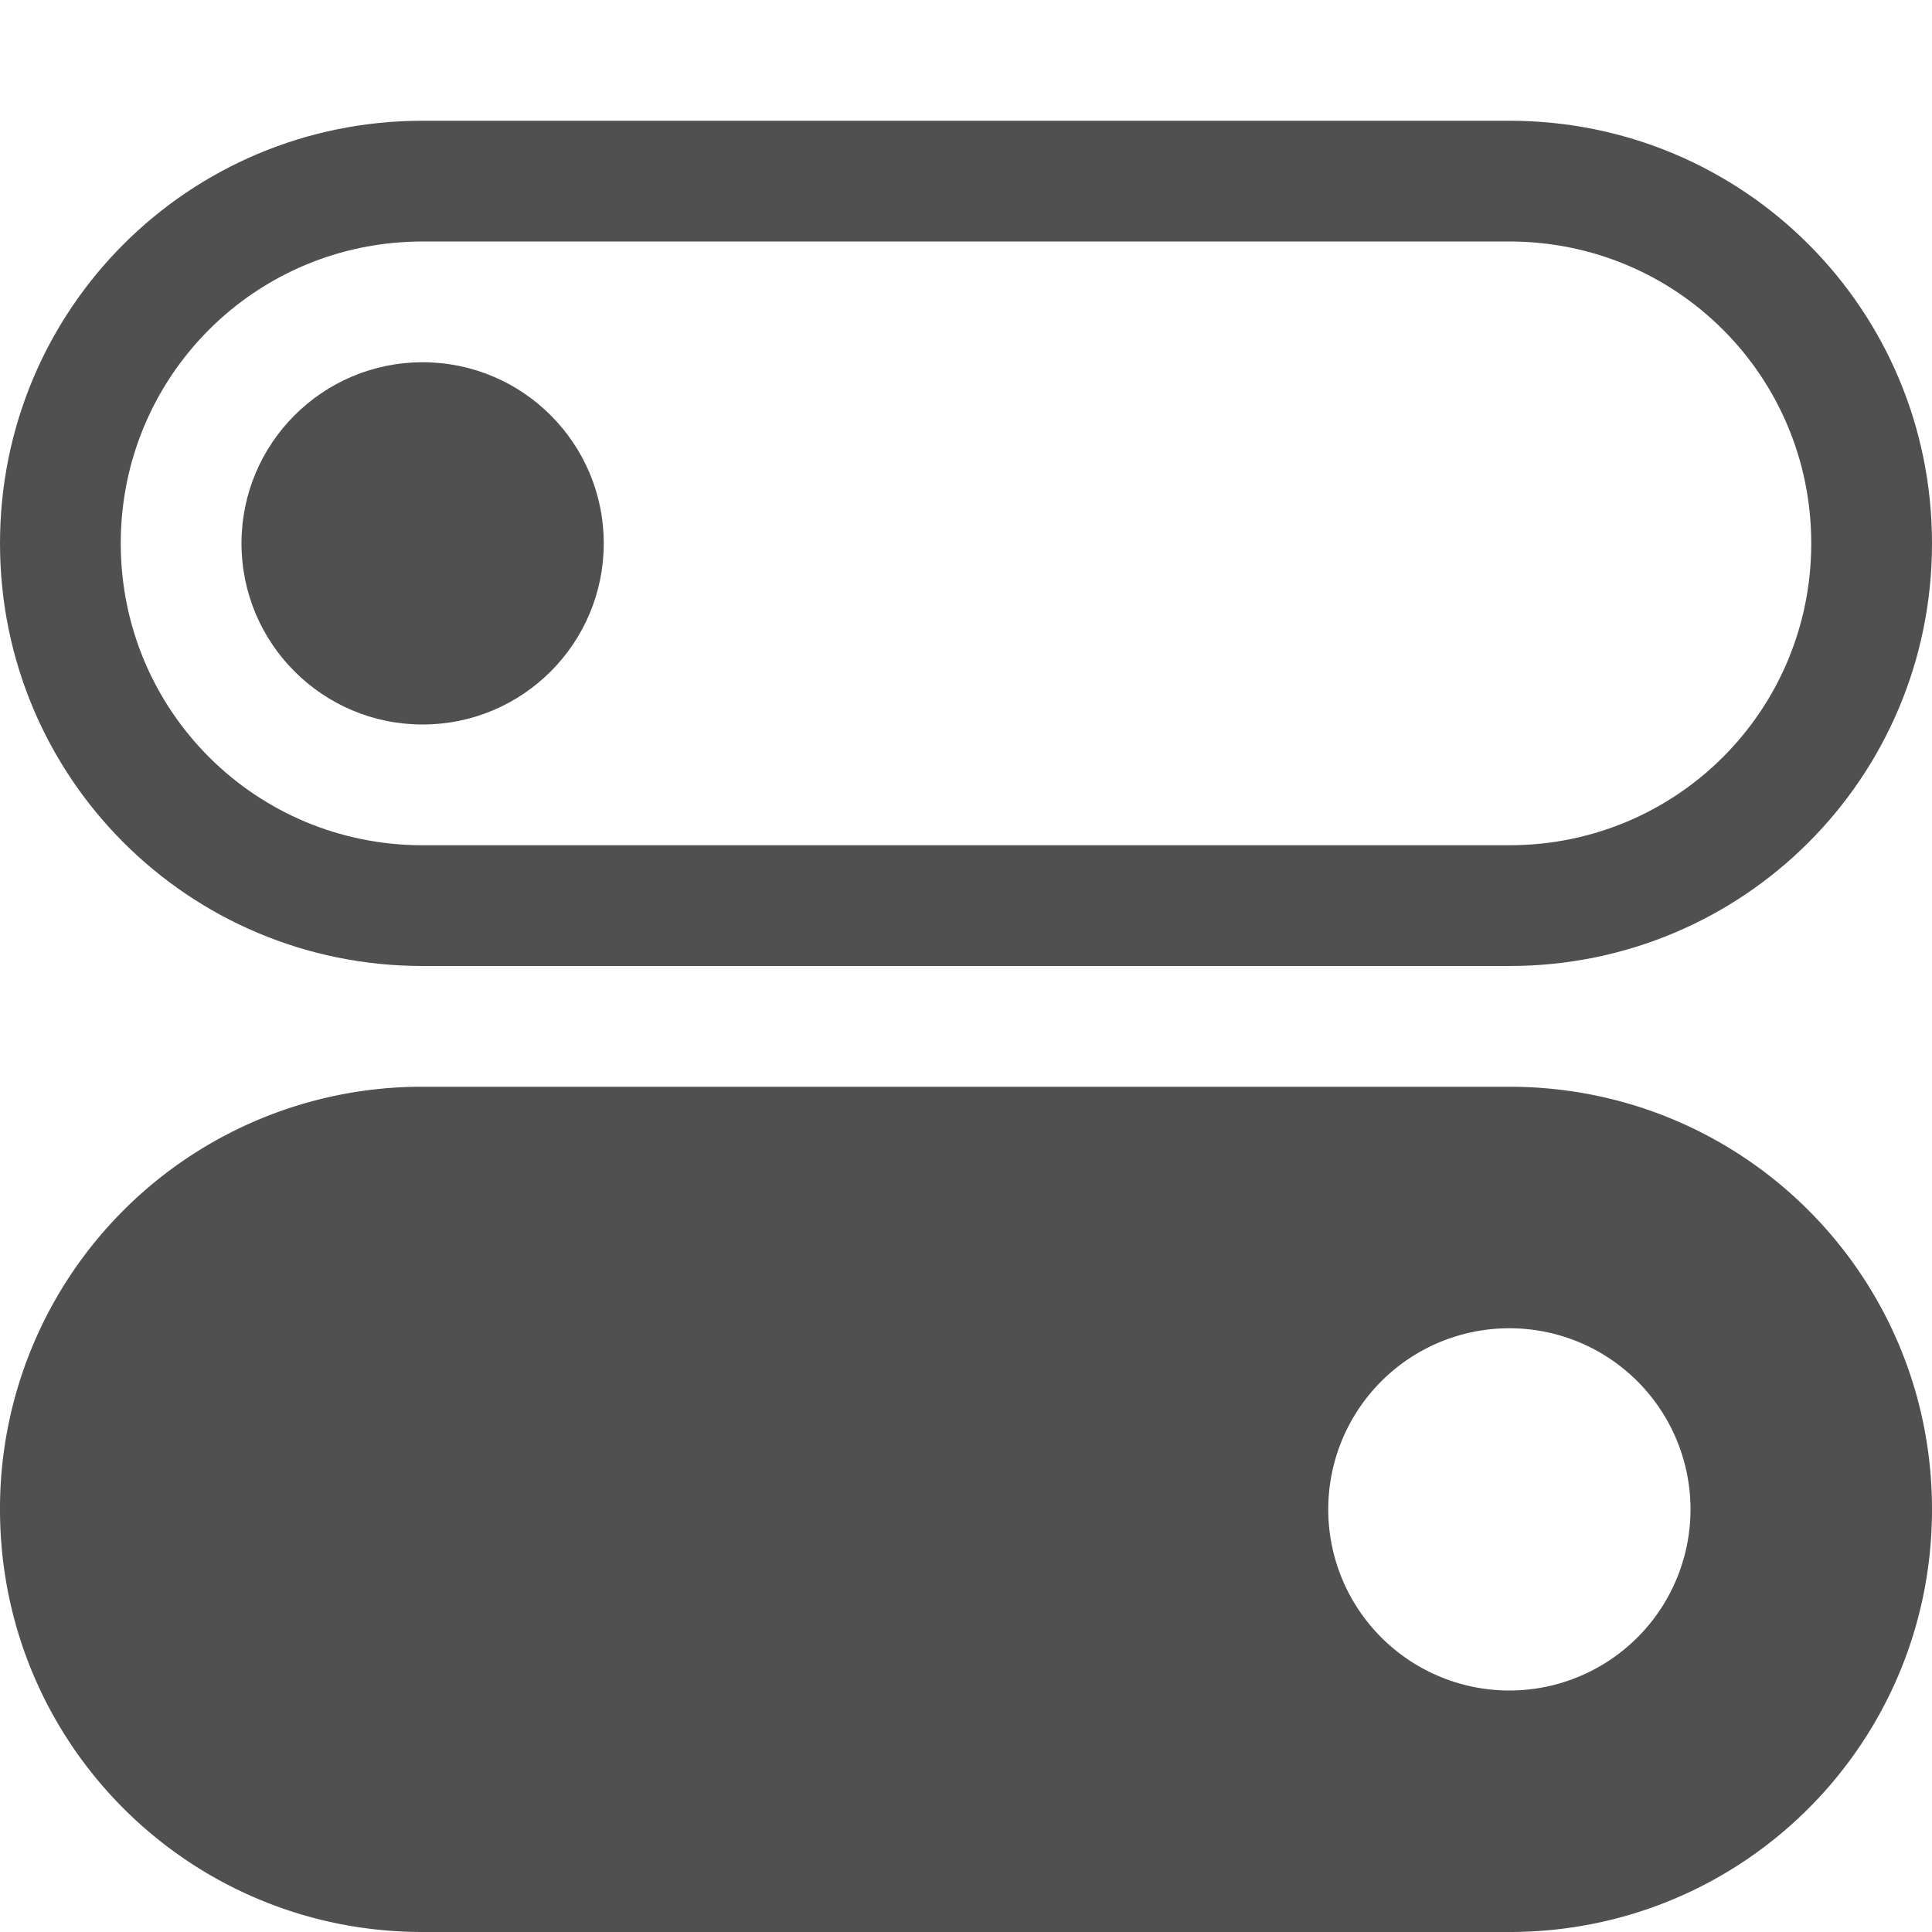 <svg xmlns="http://www.w3.org/2000/svg" width="16" height="16">
    <g fill="#050505" opacity=".7">
        <path d="M3.5 1C1.561 1 0 2.561 0 4.5S1.561 8 3.5 8h9C14.439 8 16 6.439 16 4.5S14.439 1 12.5 1h-9zm0 1h9C13.885 2 15 3.115 15 4.5S13.885 7 12.5 7h-9C2.115 7 1 5.885 1 4.5S2.115 2 3.5 2z"/>
        <circle cx="3.5" cy="4.5" r="1.5"/>
        <path d="M3.5 9A3.493 3.493 0 0 0 0 12.5C0 14.439 1.562 16 3.5 16h9c1.939 0 3.5-1.562 3.5-3.5S14.439 9 12.5 9h-9zm9 2a1.5 1.5 0 0 1 1.5 1.5 1.5 1.5 0 0 1-1.5 1.5 1.5 1.5 0 0 1-1.5-1.5 1.5 1.5 0 0 1 1.5-1.5z"/>
    </g>
</svg>

